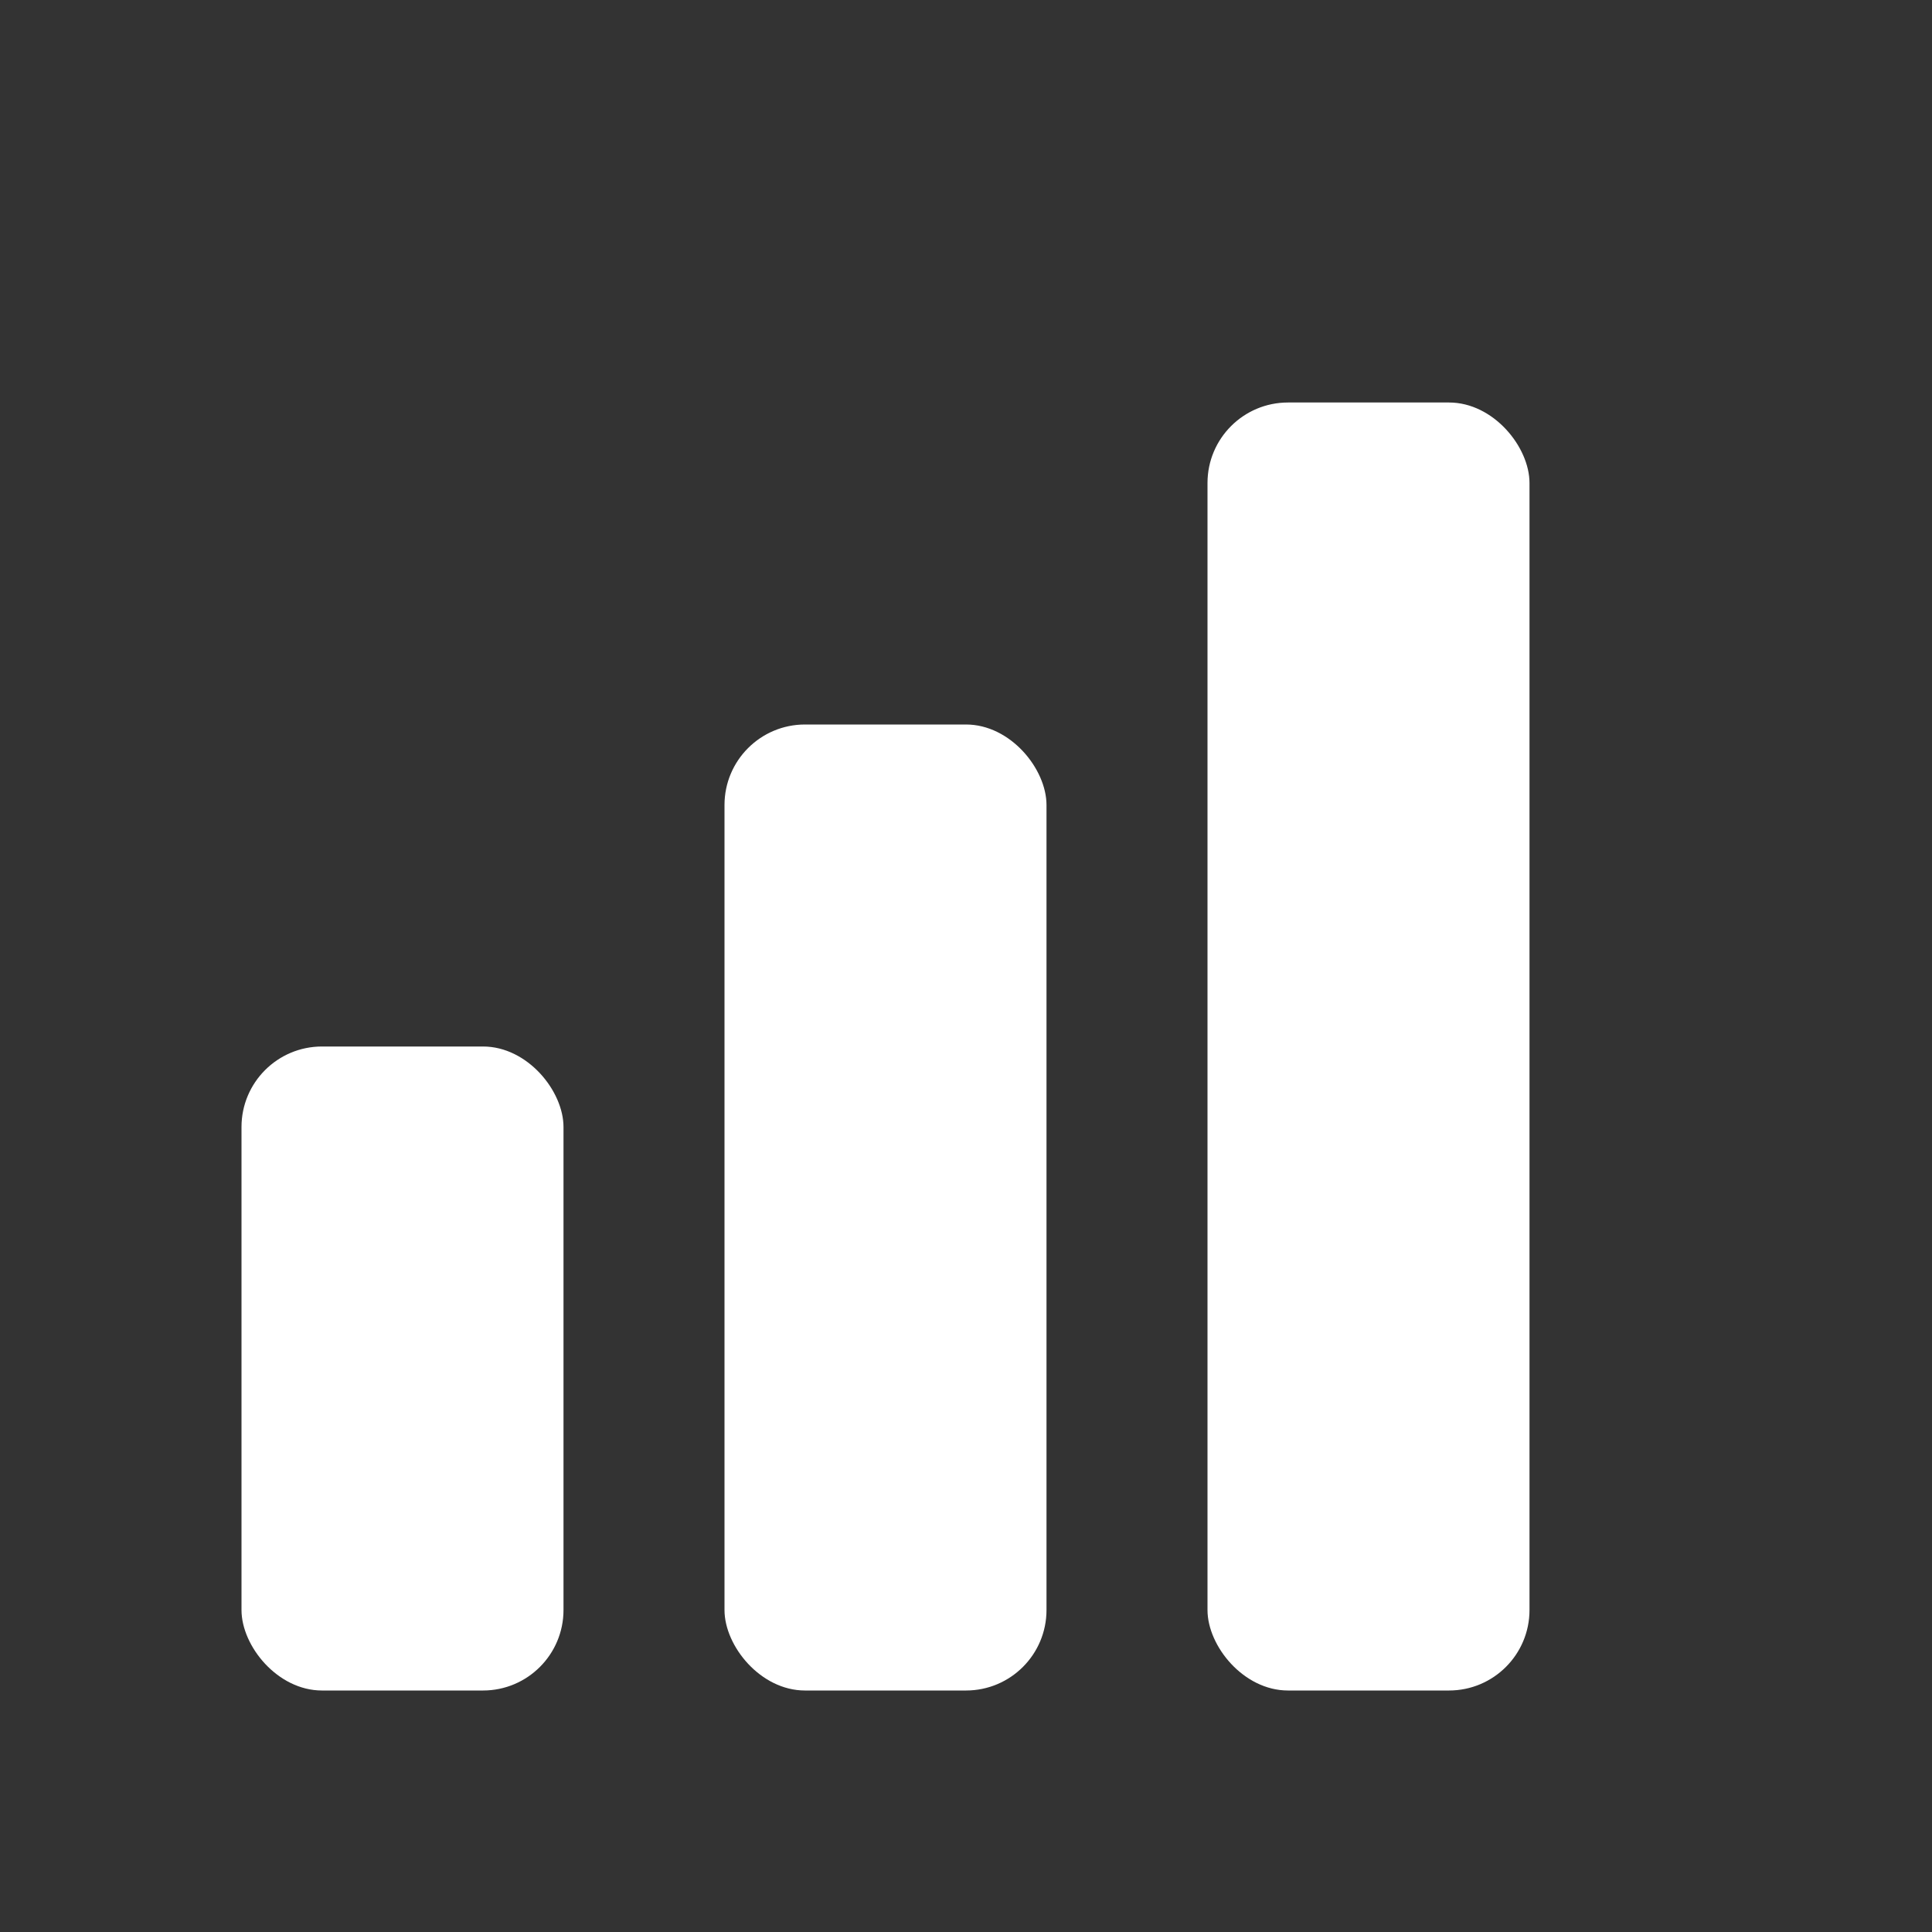 <svg xmlns="http://www.w3.org/2000/svg" viewBox="0 0 24 24" fill="white" width="32" height="32">
  <rect x="0" y="0" width="24" height="24" fill="#333333" stroke="none"/>
  <rect x="3" y="13" width="4" height="8" rx="1"/>
  <rect x="9" y="9" width="4" height="12" rx="1"/>
  <rect x="15" y="5" width="4" height="16" rx="1"/>
</svg> 